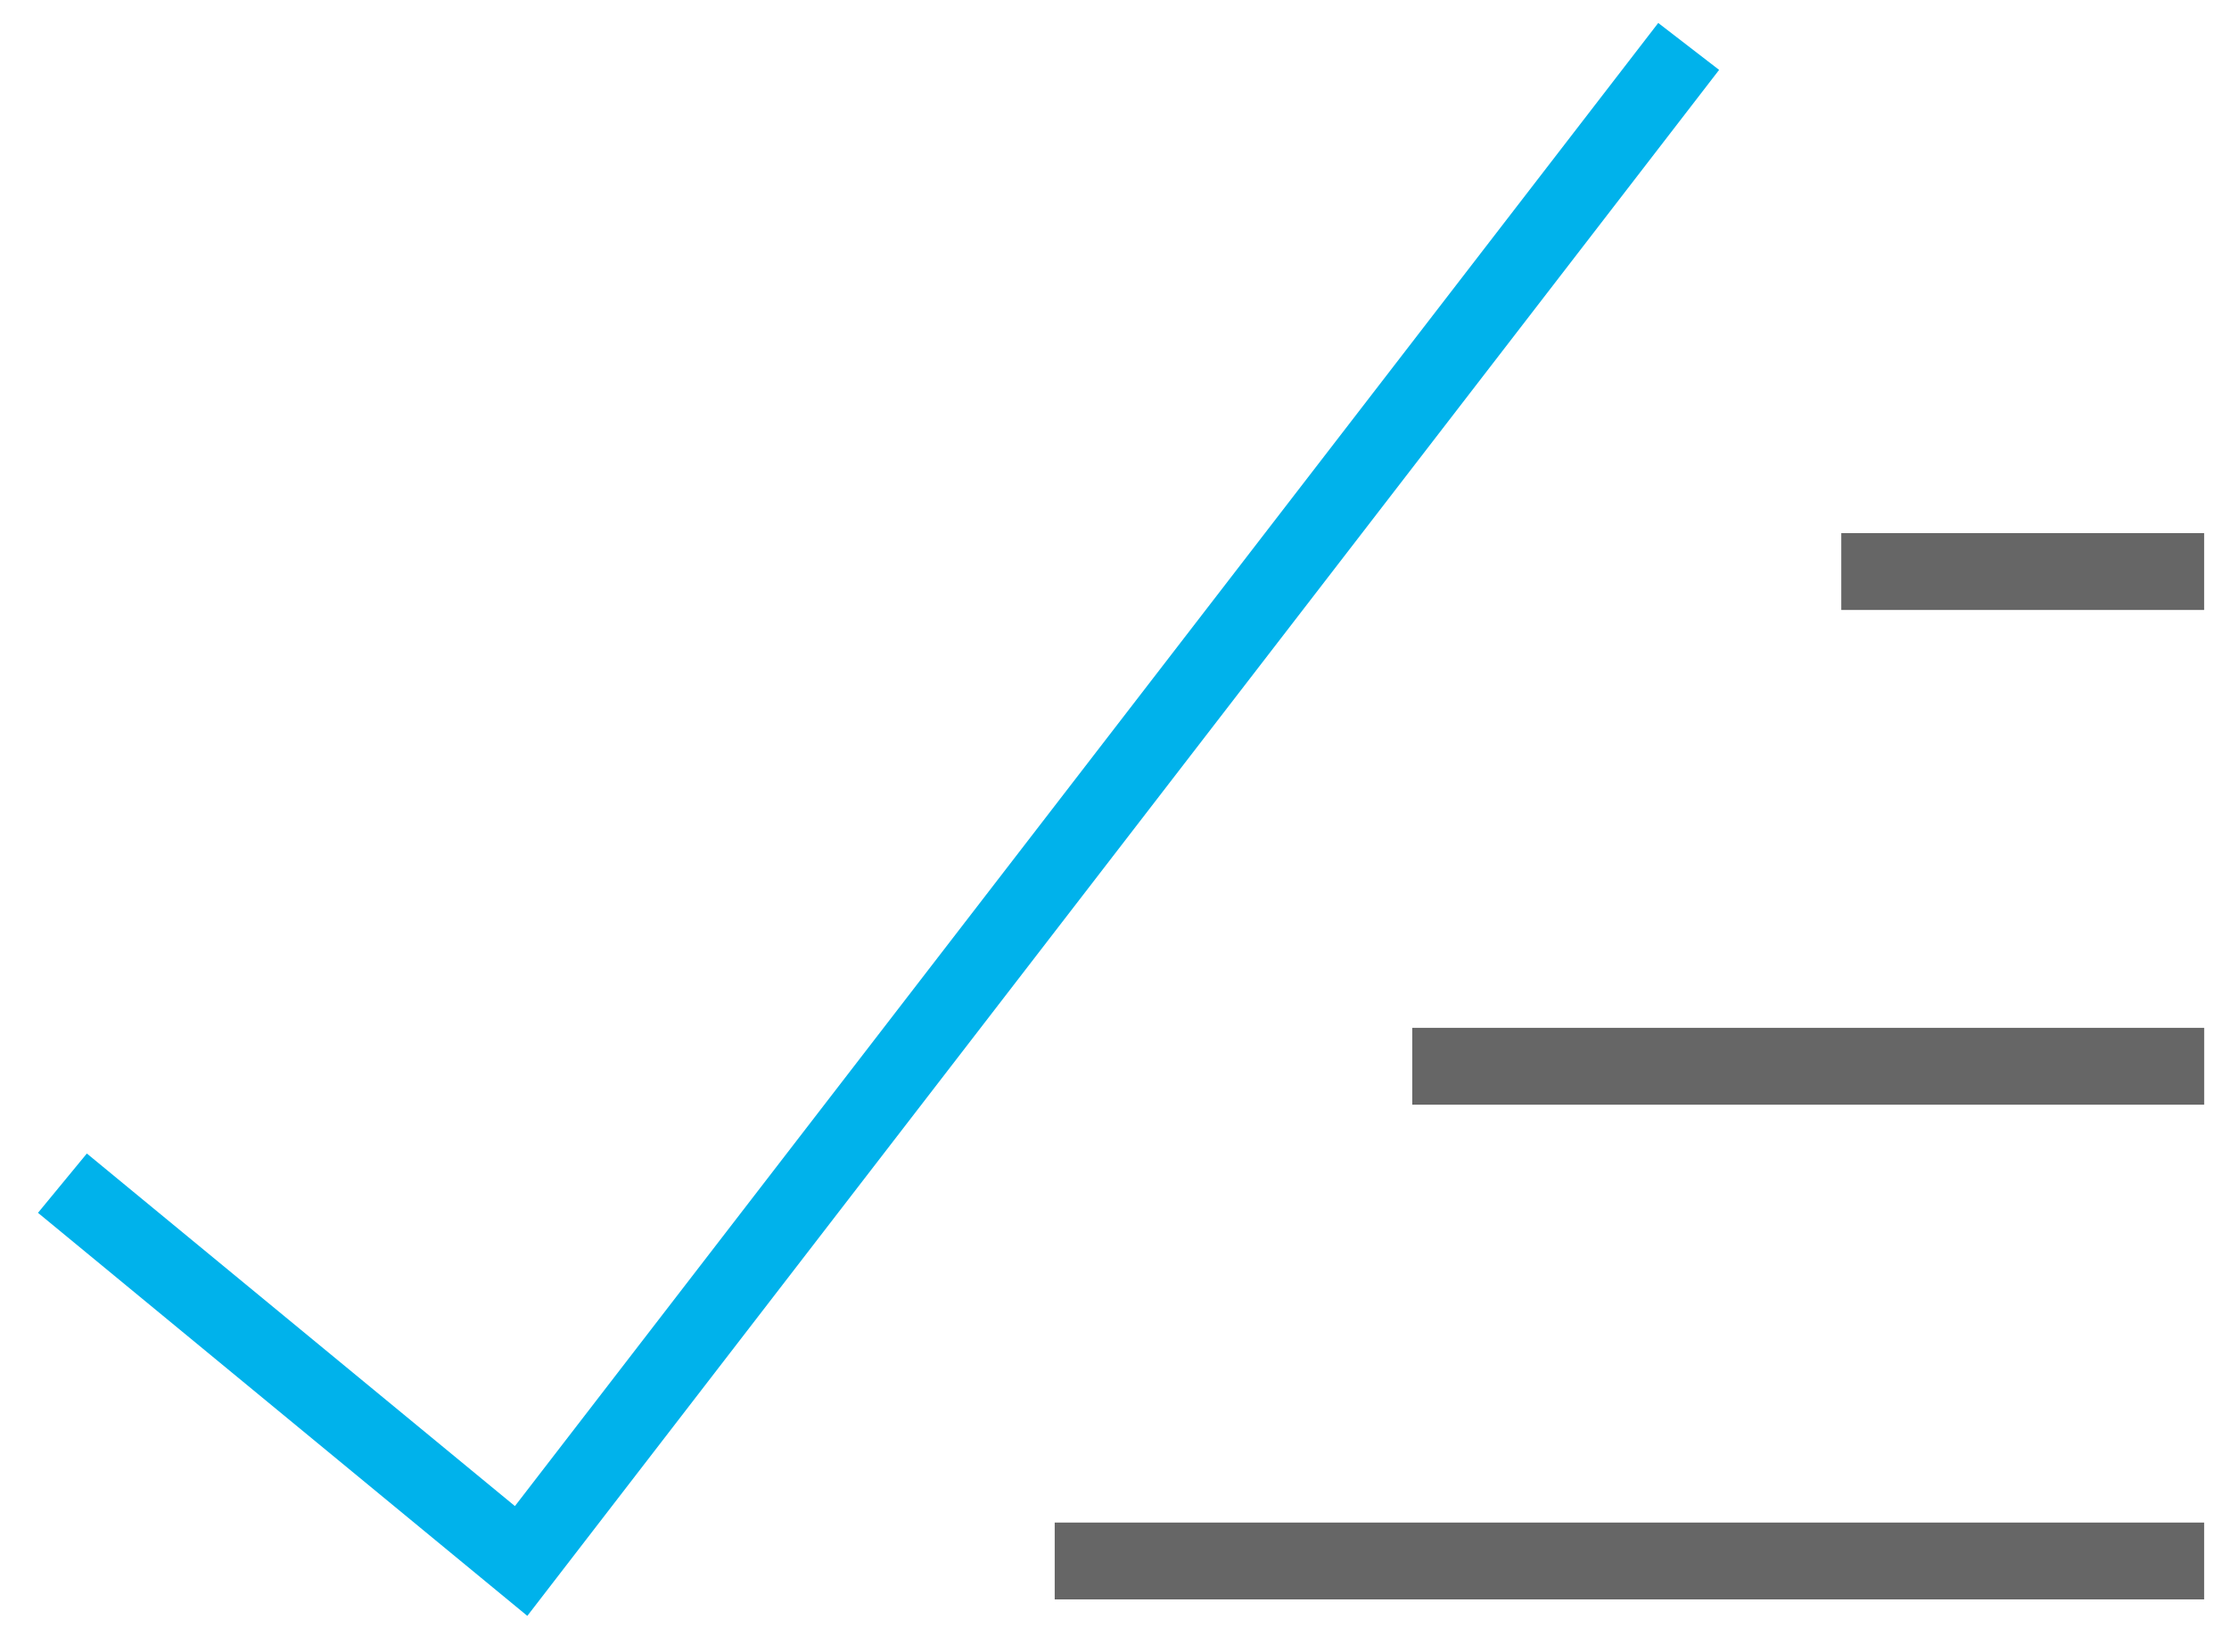 <svg width="58" height="43" viewBox="0 0 58 43" fill="none" xmlns="http://www.w3.org/2000/svg">
<path d="M2.396 31.425L13.56 40.621L43.33 2" stroke="#00B2EB" stroke-width="2" stroke-miterlimit="10" stroke-linecap="square"/>
<path d="M56.354 14.873H48.911" stroke="#666666" stroke-width="2" stroke-miterlimit="10" stroke-linecap="square"/>
<path d="M56.355 27.747H37.748" stroke="#666666" stroke-width="2" stroke-miterlimit="10" stroke-linecap="square"/>
<path d="M56.354 40.621H28.444" stroke="#666666" stroke-width="2" stroke-miterlimit="10" stroke-linecap="square"/>
</svg>
